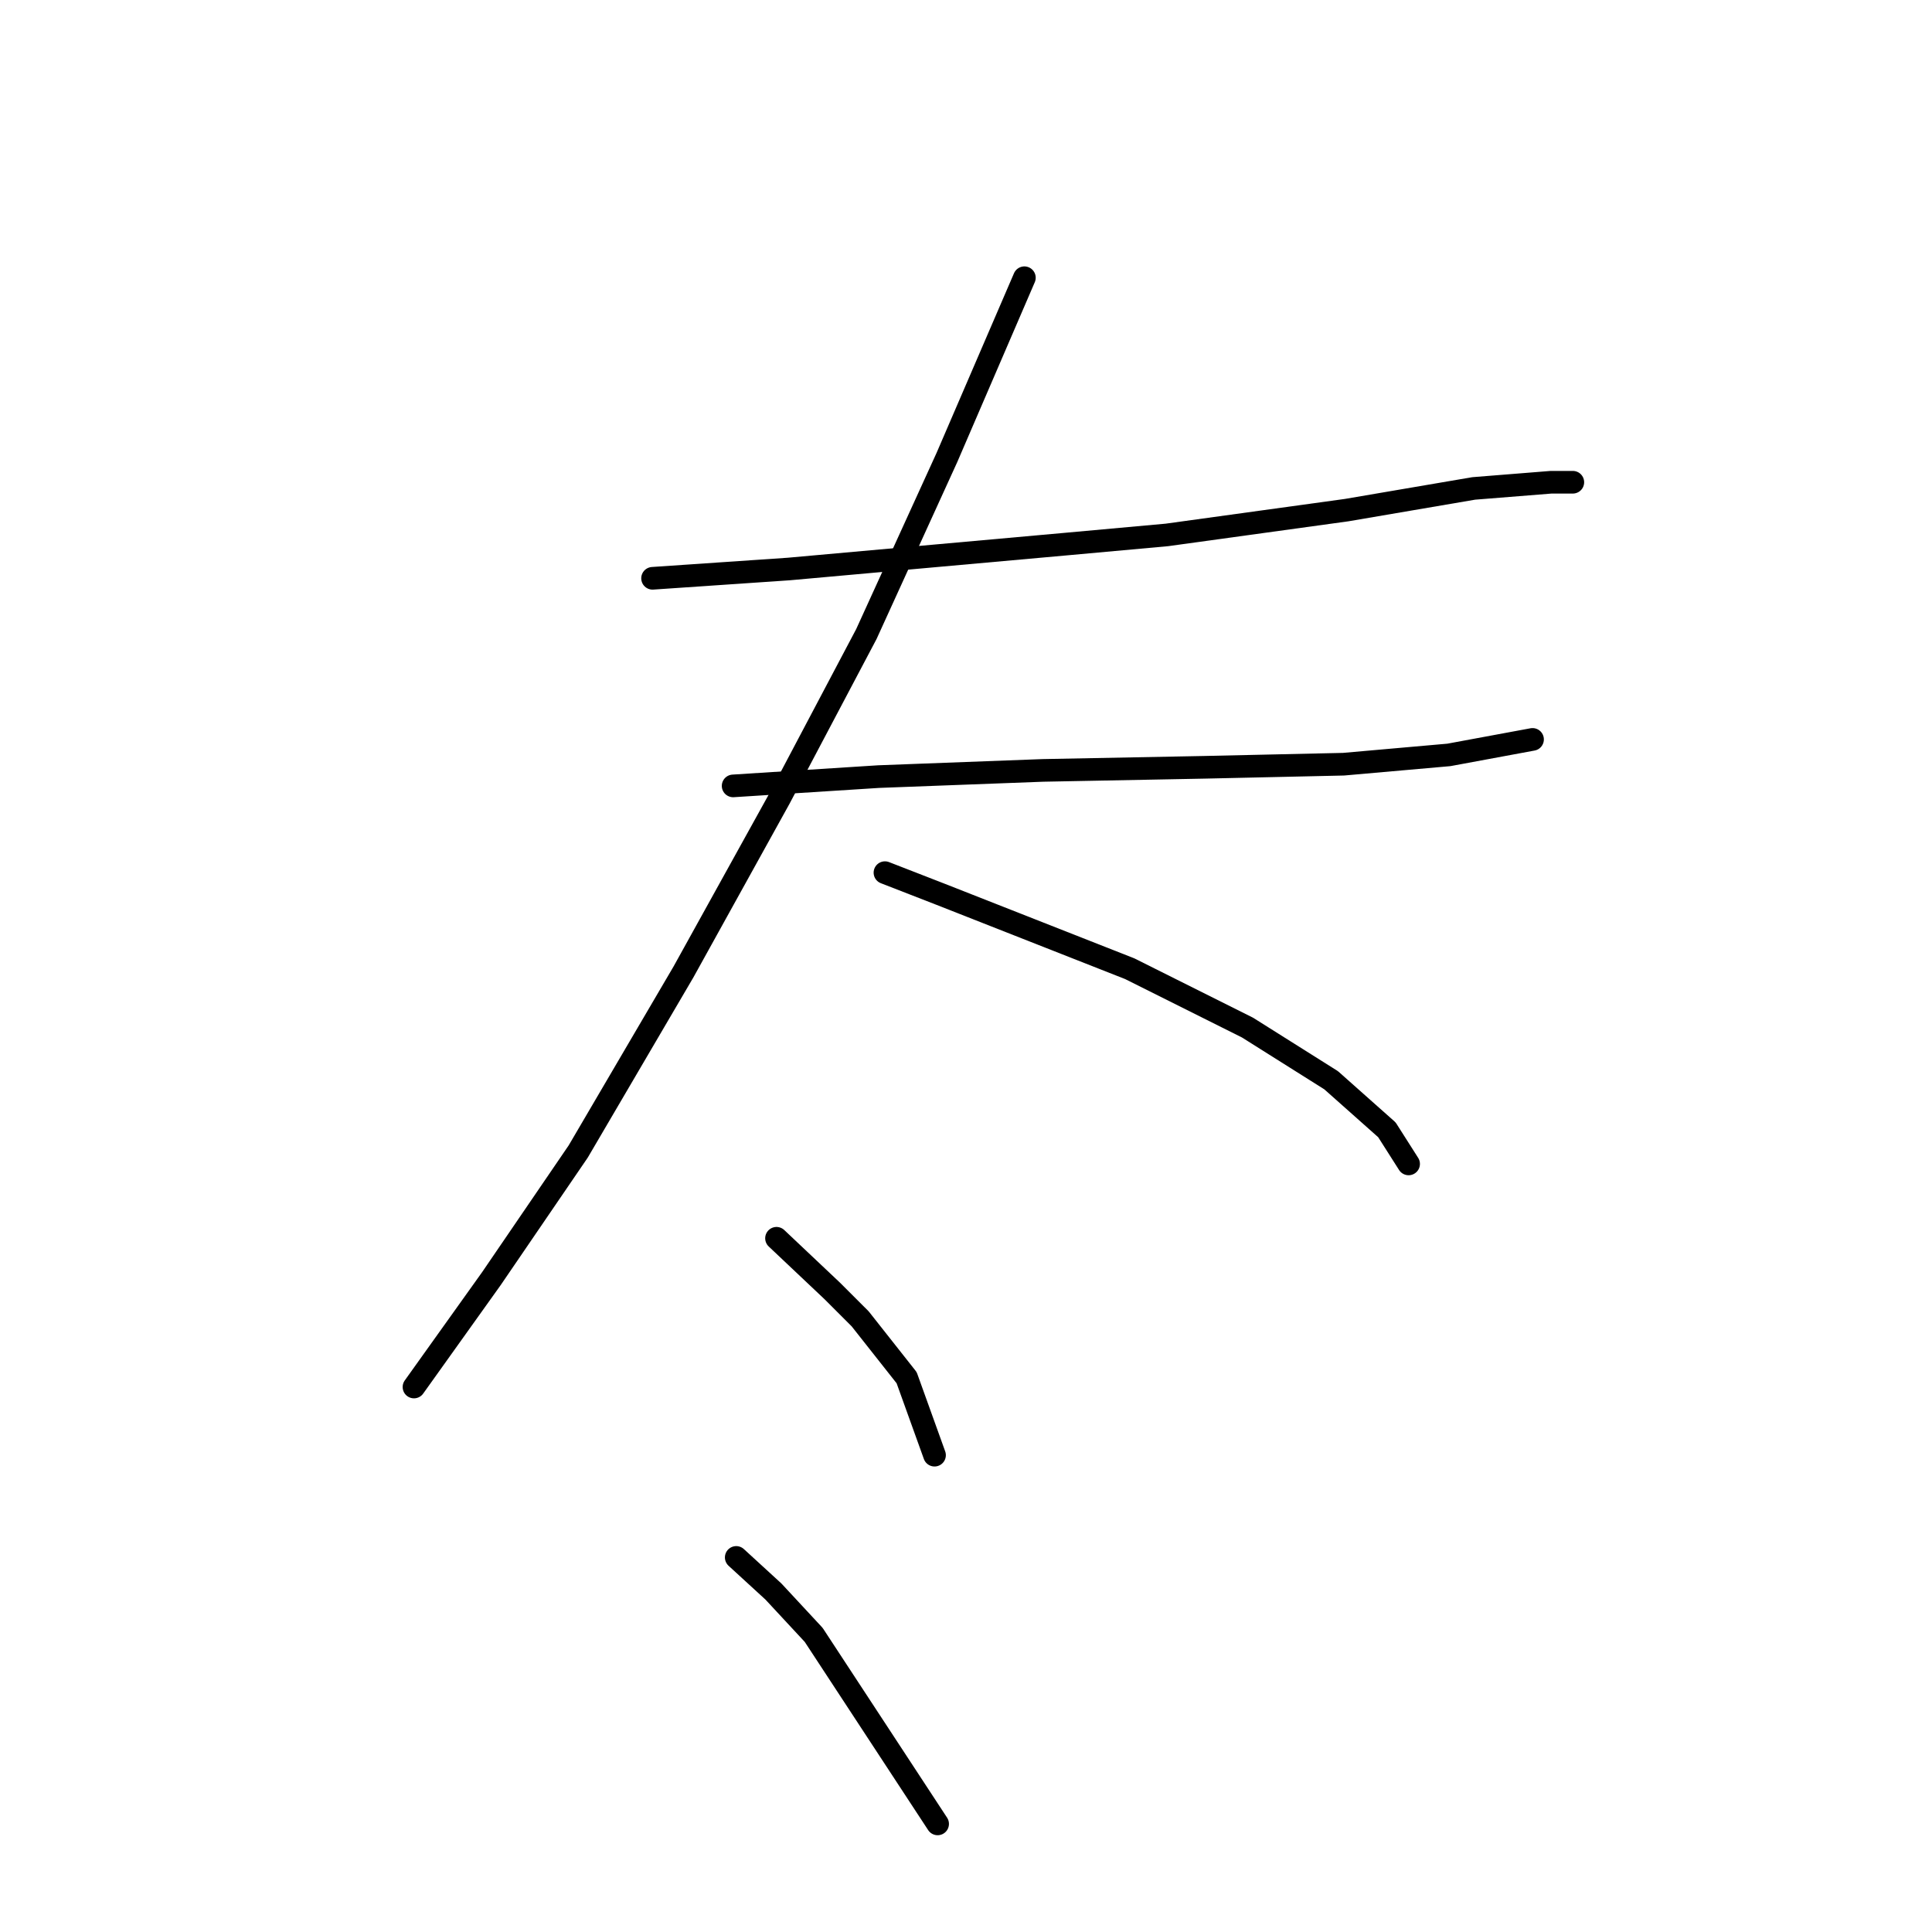 <?xml version="1.0" standalone="no"?>
    <svg width="256" height="256" xmlns="http://www.w3.org/2000/svg" version="1.1">
    <polyline stroke="black" stroke-width="3" stroke-linecap="round" fill="transparent" stroke-linejoin="round" points="86.468 76.627 104.533 75.395 141.074 72.11 154.623 70.879 178.436 67.594 195.27 64.72 205.534 63.899 208.408 63.899 208.408 63.899 " />
        <polyline stroke="black" stroke-width="3" stroke-linecap="round" fill="transparent" stroke-linejoin="round" points="97.143 104.135 116.44 102.903 138.2 102.082 159.55 101.672 178.026 101.261 191.985 100.029 203.07 97.976 203.07 97.976 " />
        <polyline stroke="black" stroke-width="3" stroke-linecap="round" fill="transparent" stroke-linejoin="round" points="135.737 36.801 125.473 60.614 114.798 84.017 103.302 105.777 90.574 128.769 76.615 152.582 65.119 169.416 54.854 183.786 54.854 183.786 " />
        <polyline stroke="black" stroke-width="3" stroke-linecap="round" fill="transparent" stroke-linejoin="round" points="117.261 115.631 124.651 118.505 149.696 128.359 165.298 136.159 176.383 143.139 183.774 149.708 186.648 154.225 186.648 154.225 " />
        <polyline stroke="black" stroke-width="3" stroke-linecap="round" fill="transparent" stroke-linejoin="round" points="102.891 164.078 110.281 171.058 113.977 174.753 120.135 182.554 123.83 192.818 123.83 192.818 " />
        <polyline stroke="black" stroke-width="3" stroke-linecap="round" fill="transparent" stroke-linejoin="round" points="97.554 206.367 102.481 210.883 107.818 216.631 124.241 241.676 124.241 241.676 " />
        </svg>